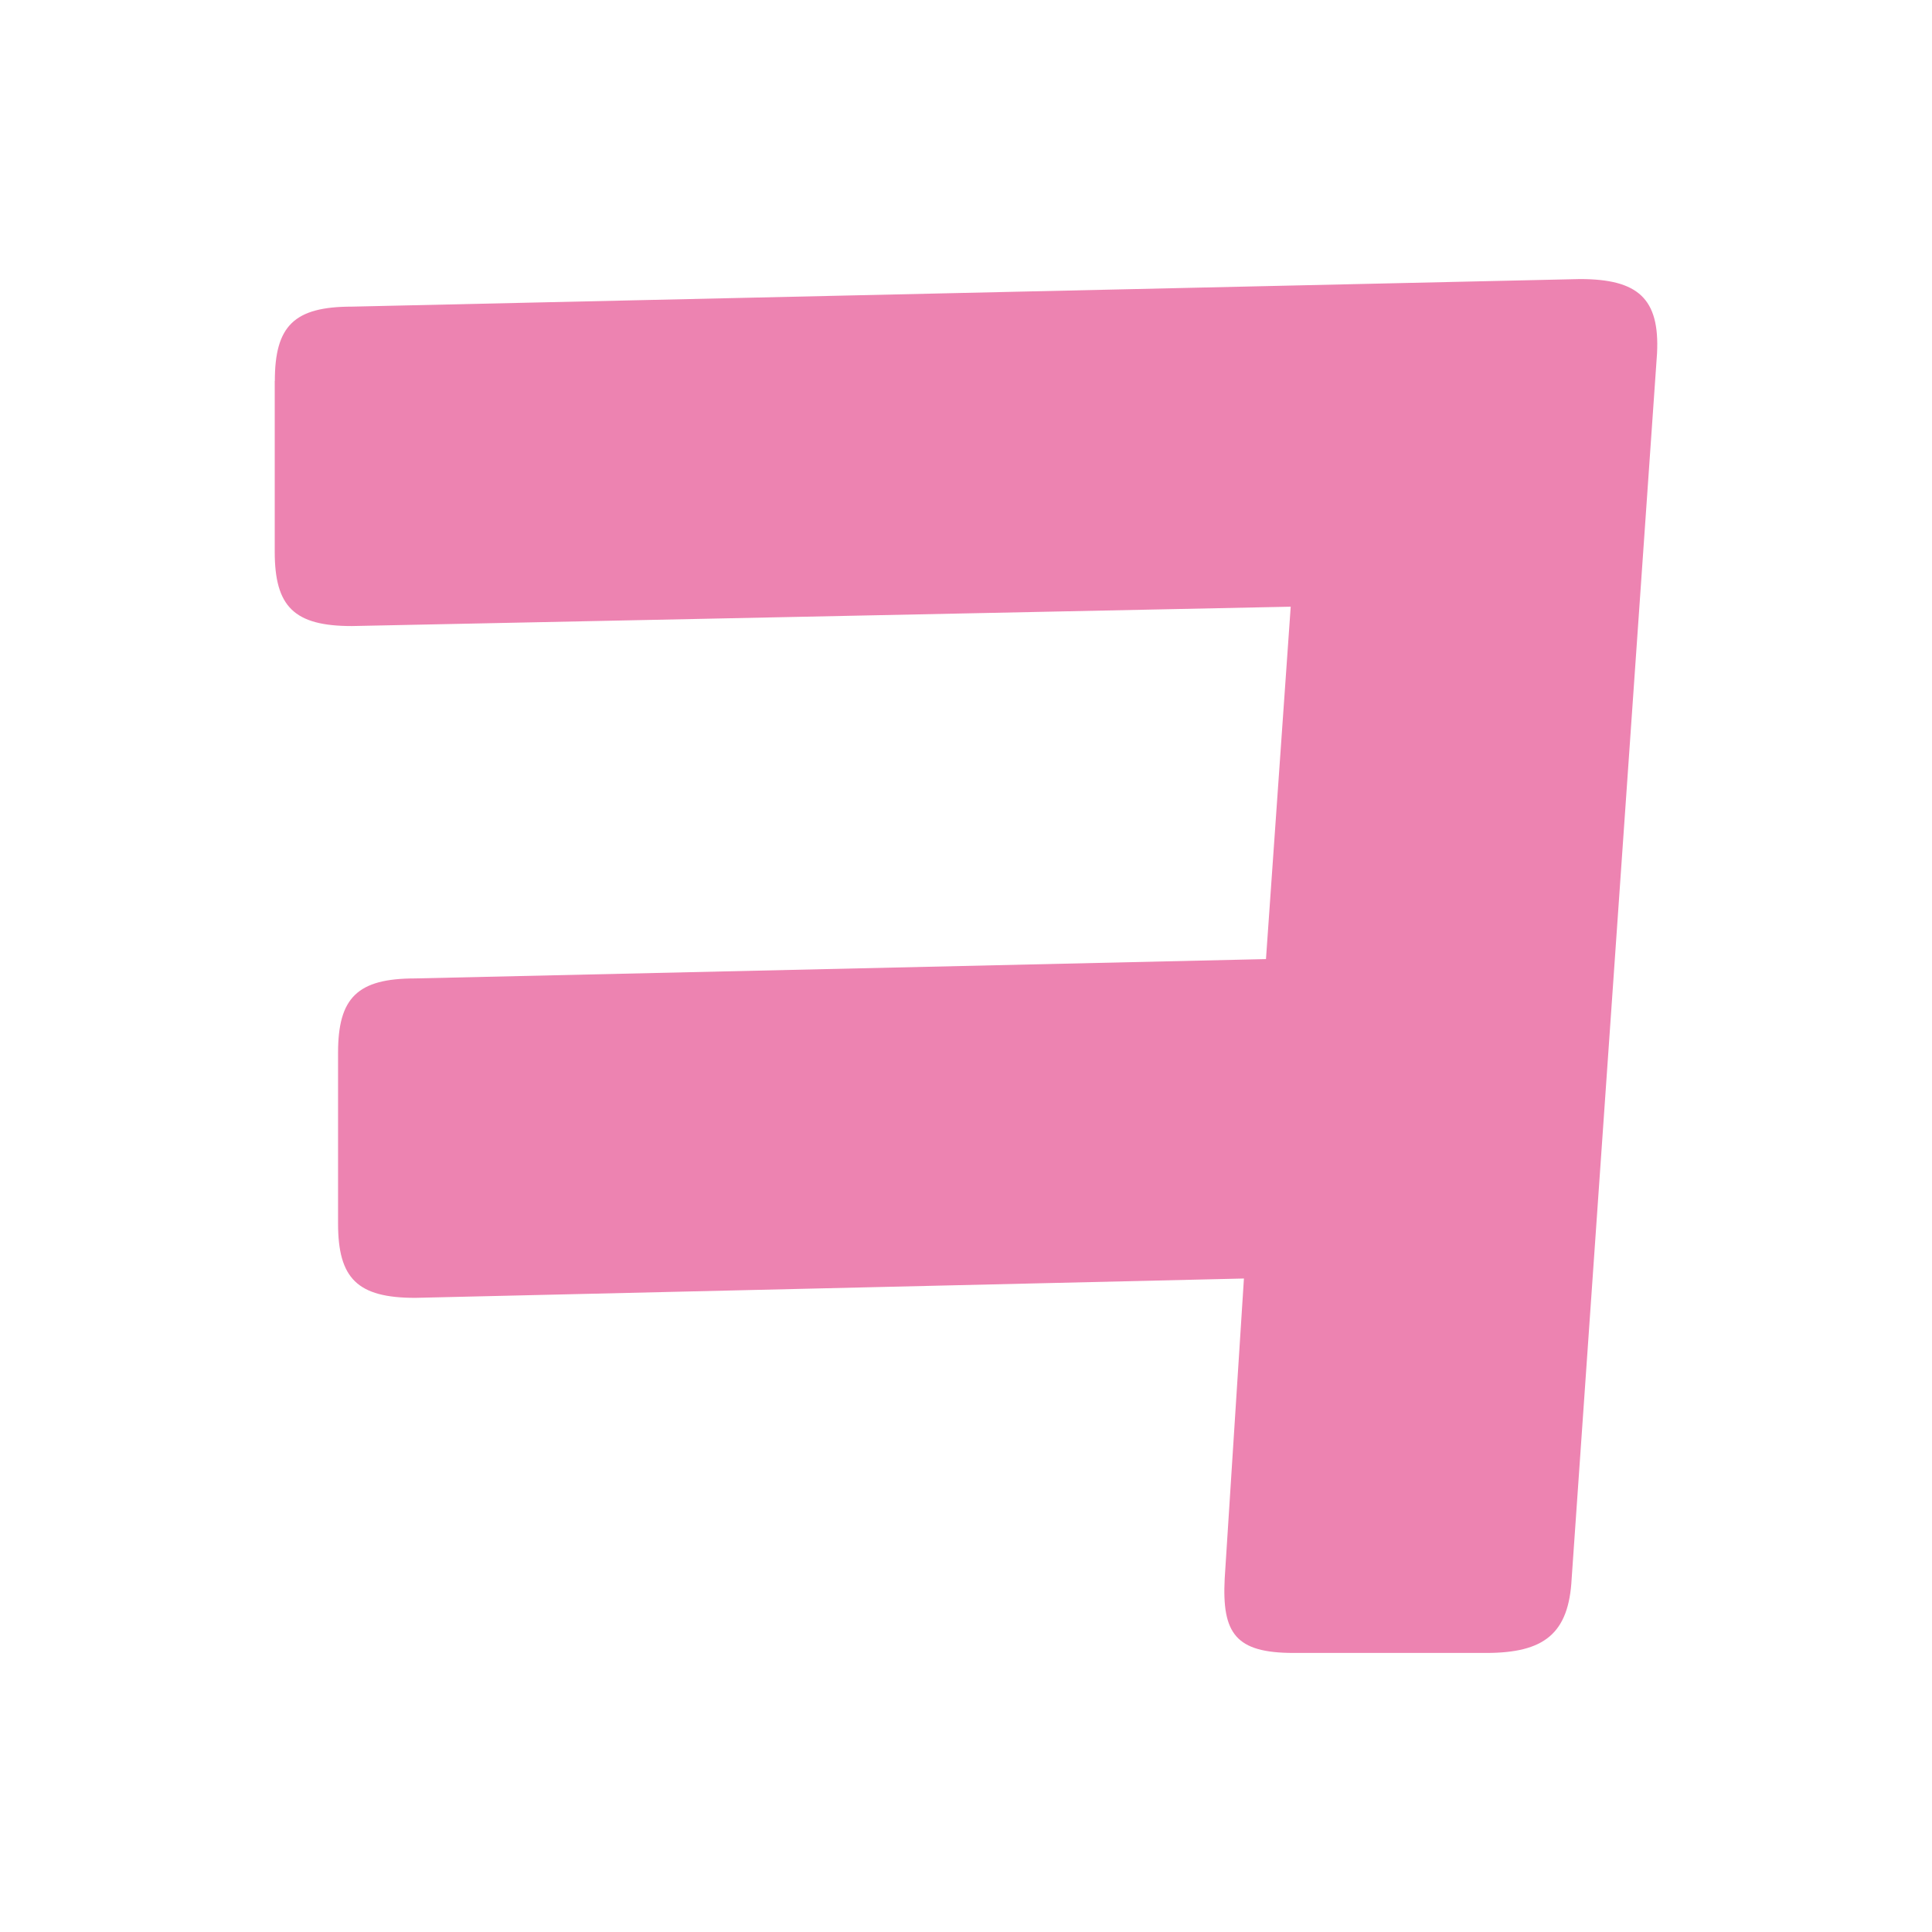 <svg width="90" height="90" viewBox="0 0 90 90" fill="none" xmlns="http://www.w3.org/2000/svg">
<path d="M12.803 17.747C12.803 15.18 13.699 14.284 16.398 14.284L73.602 13C76.295 13 77.322 13.896 77.191 16.463L73.214 73.537C73.083 76.104 71.931 77 69.237 77H60.257C57.564 77 56.92 76.099 57.051 73.537L57.947 59.558L19.342 60.459C16.649 60.459 15.748 59.558 15.748 56.996V49.042C15.748 46.48 16.644 45.579 19.342 45.579L58.974 44.678L60.126 28.262L16.392 29.164C13.699 29.164 12.798 28.262 12.798 25.7V17.747H12.803Z" fill="#ED83B1"/>
</svg>

